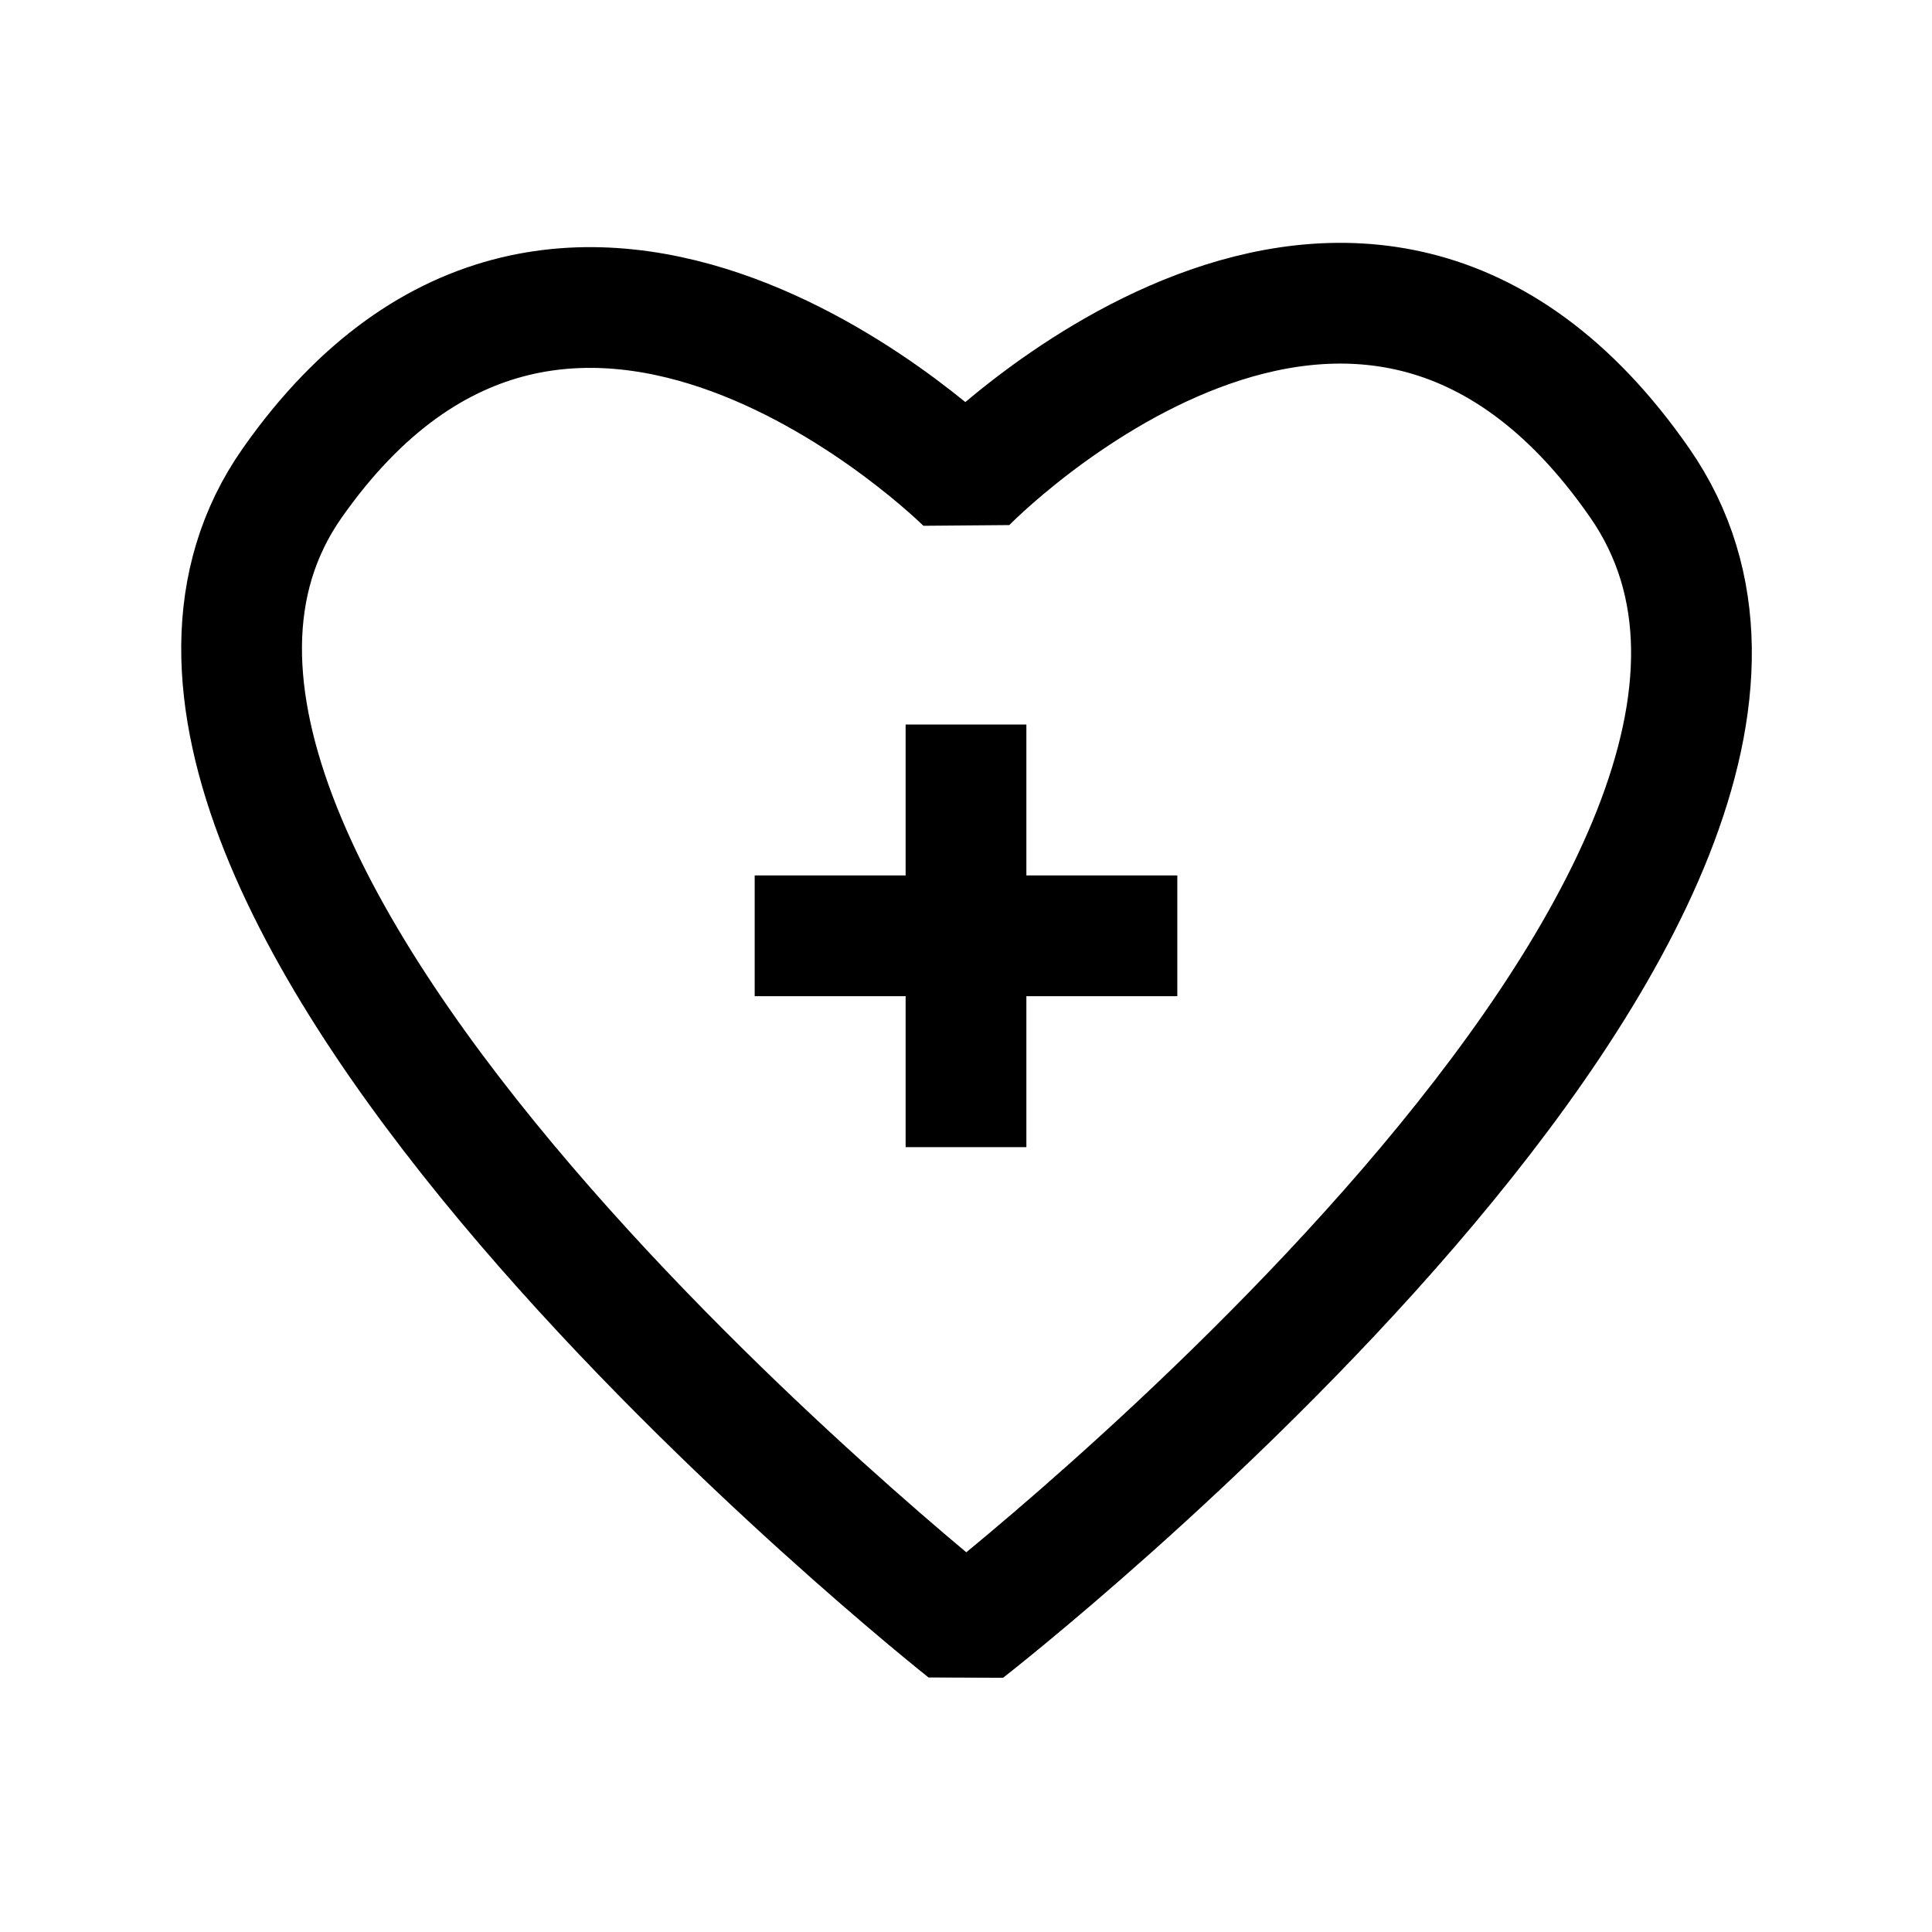 <?xml version="1.0" ?><svg viewBox="0 0 32 32" width="50px" height="50px" xmlns="http://www.w3.org/2000/svg"><defs><style>.cls-1{fill:none;stroke:#000;stroke-linejoin:bevel;stroke-width:2px;}</style></defs><title/><g id="Heal"><line class="cls-1" x1="16" x2="16" y1="12" y2="19"/><line class="cls-1" x1="12.5" x2="19.5" y1="15.5" y2="15.5"/><path class="cls-1" d="M16,27S.25,14.54,4.84,8,16,8,16,8,22.51,1.3,27.16,8,16,27,16,27Z"/></g></svg>